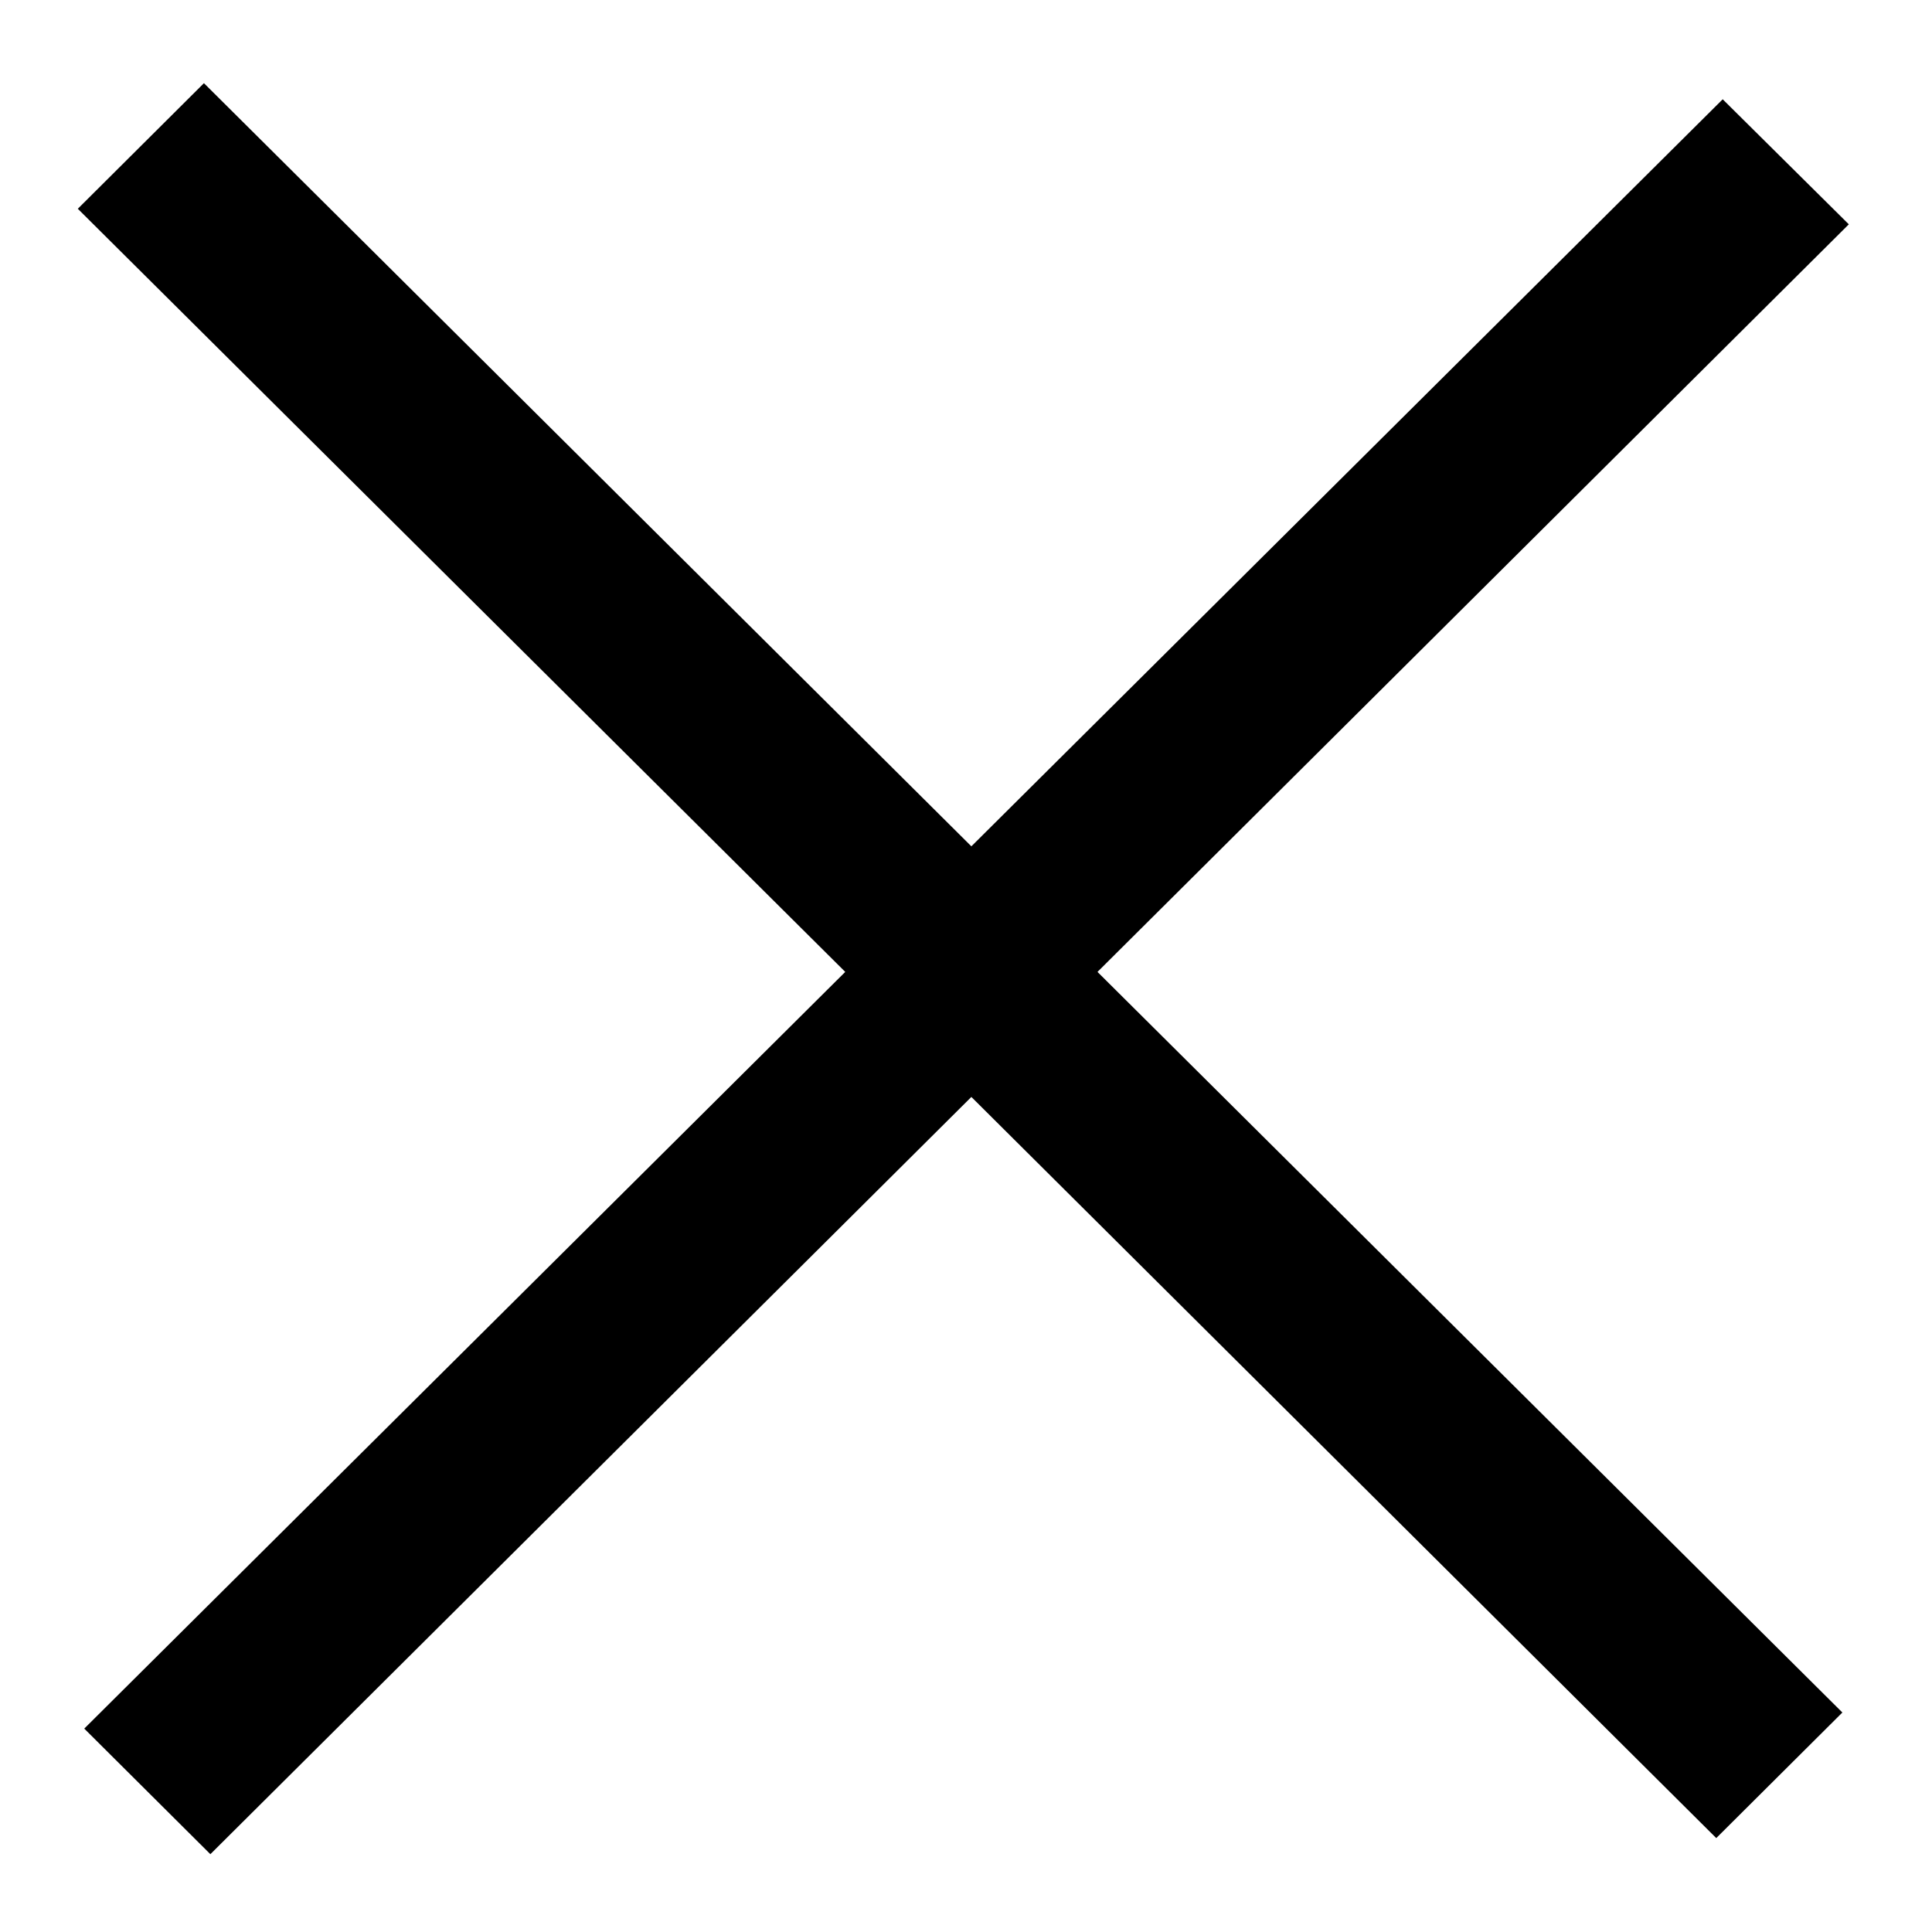 <?xml version="1.0" encoding="utf-8"?>
<!-- Generator: Adobe Illustrator 22.0.1, SVG Export Plug-In . SVG Version: 6.00 Build 0)  -->
<svg version="1.0" id="图层_1" xmlns="http://www.w3.org/2000/svg" xmlns:xlink="http://www.w3.org/1999/xlink" x="0px" y="0px"
	 viewBox="0 0 360 360" style="enable-background:new 0 0 360 360;" xml:space="preserve">
<style type="text/css">
	.st0{fill-rule:evenodd;clip-rule:evenodd;}
</style>
<g>
	<g>
		<polygon class="st0" points="344.5,41.8 321,18.5 181,157.7 38,15.5 14.5,38.9 157.5,181.1 15.7,322.1 39.2,345.5 181,204.4 
			319.8,342.5 343.3,319.1 204.5,181.1 		"/>
	</g>
</g>
</svg>
